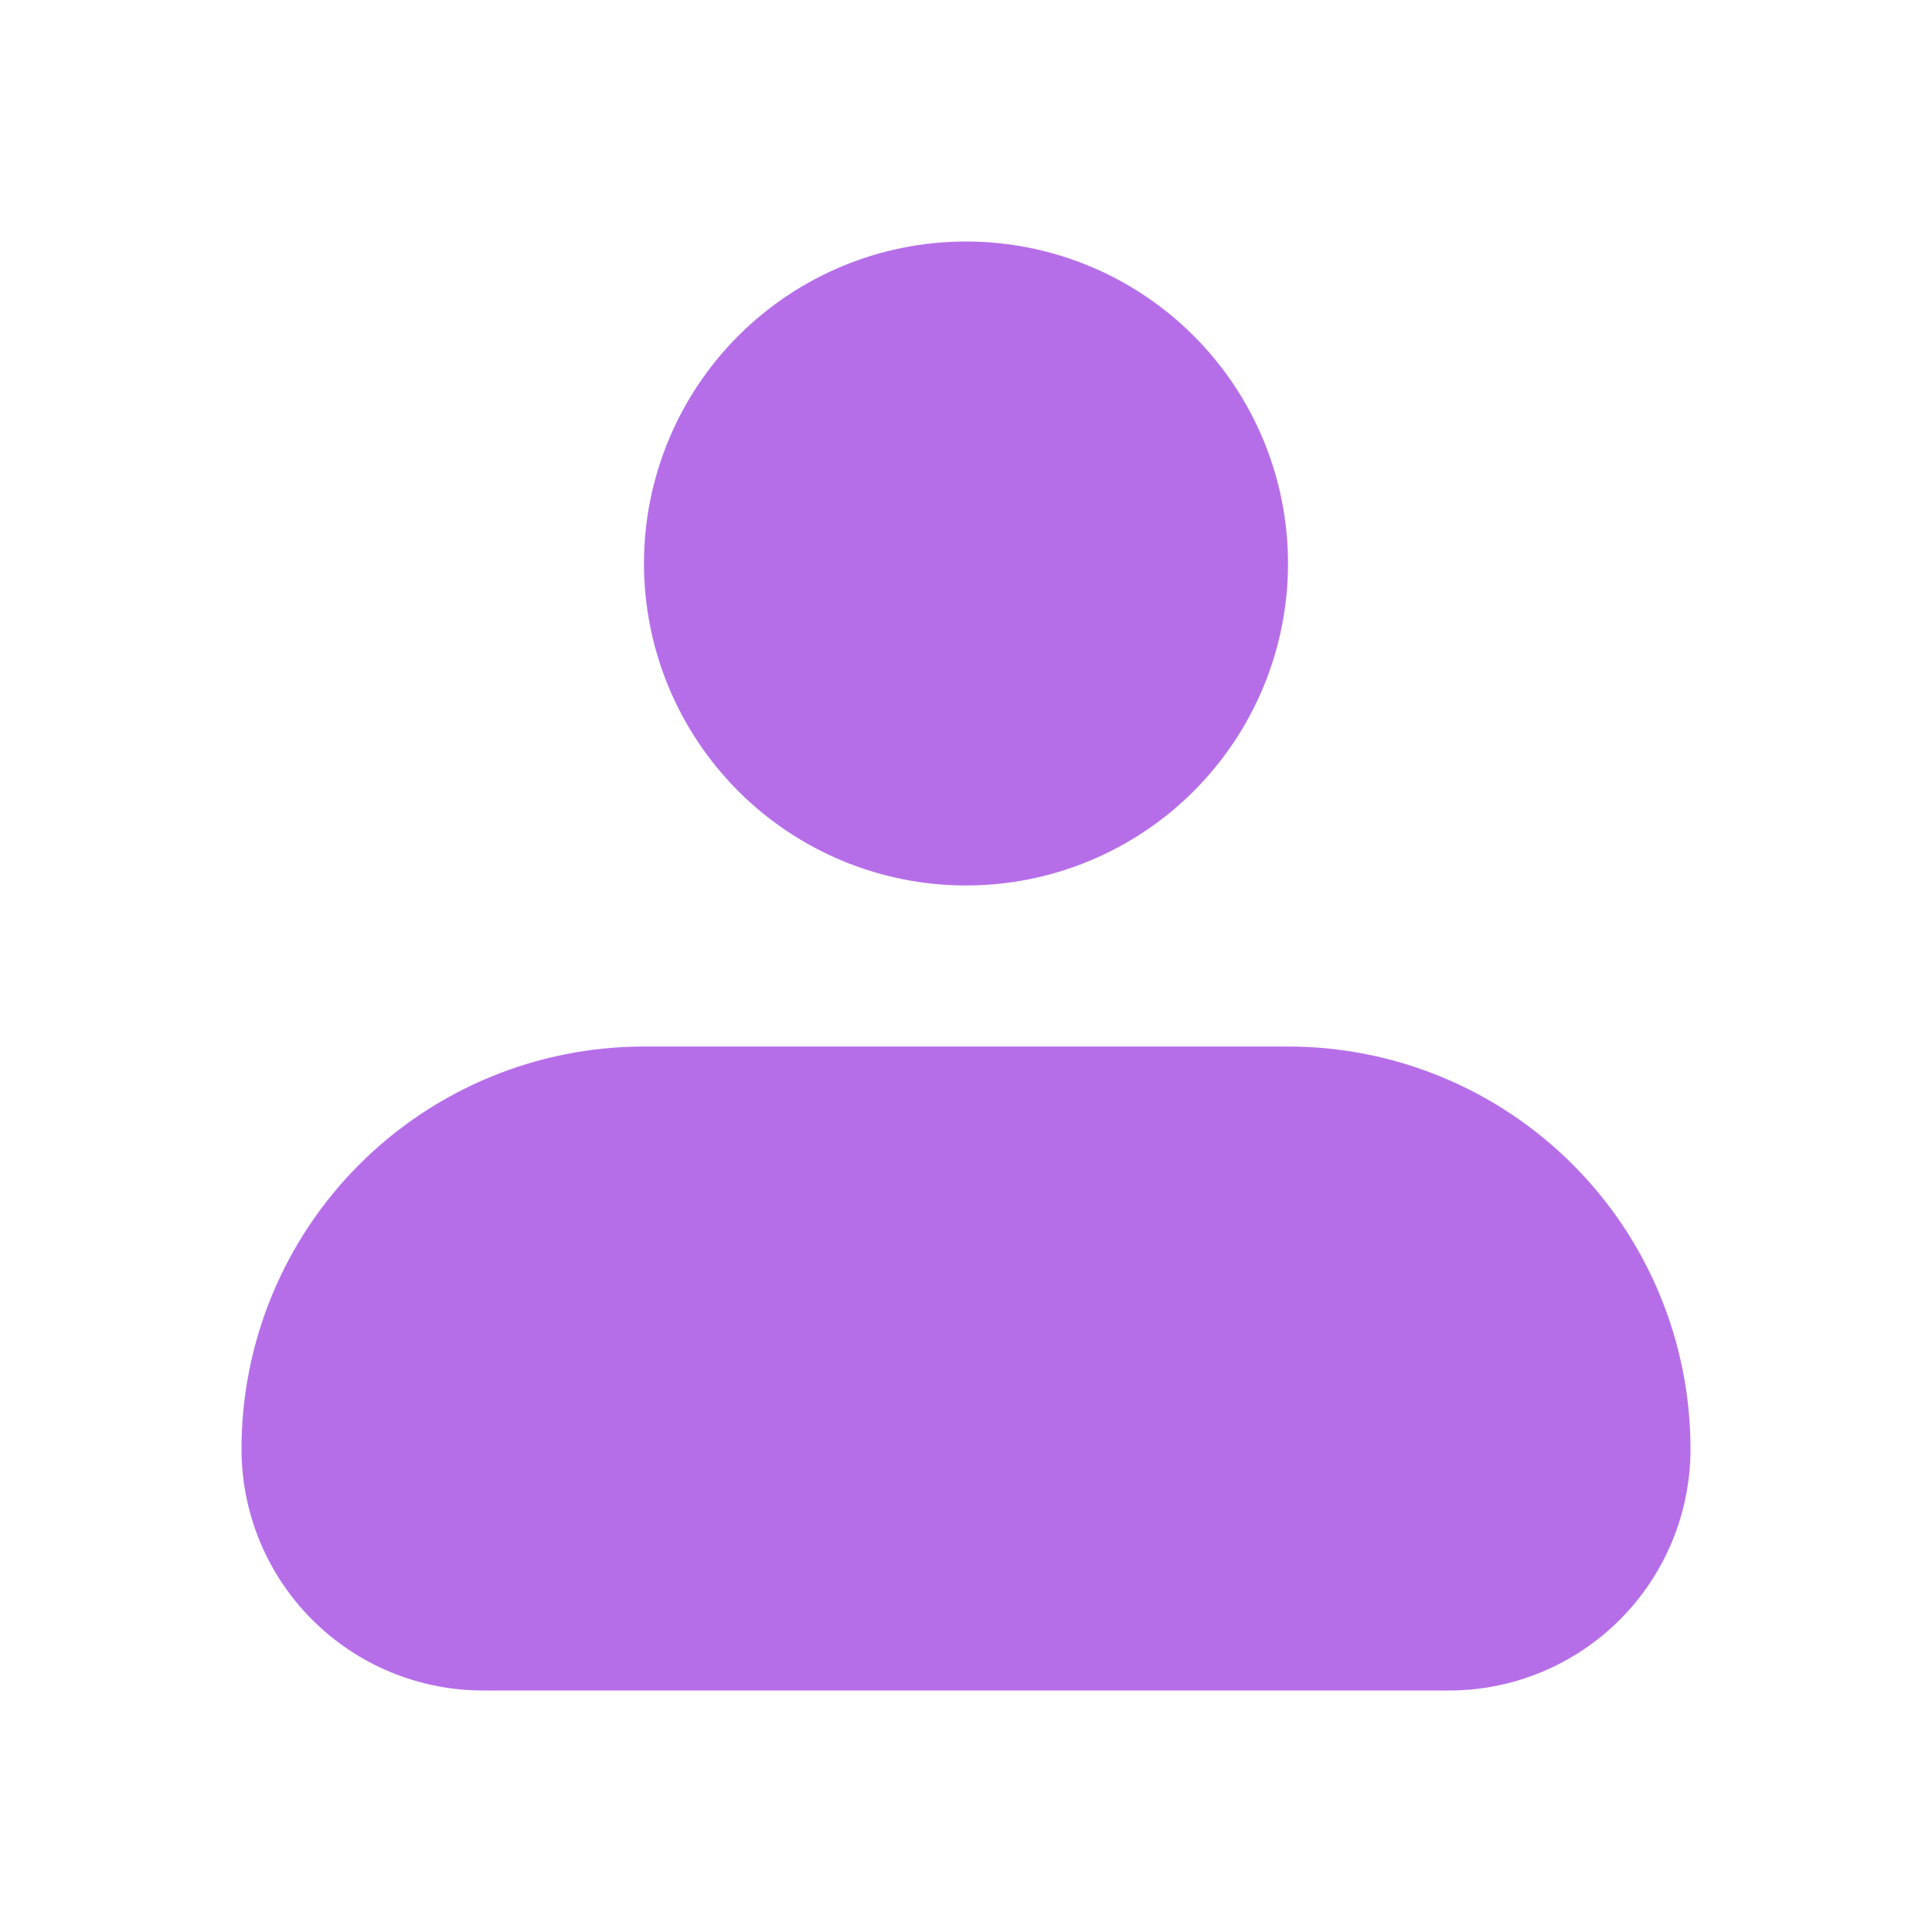 <svg width="31" height="31" viewBox="0 0 31 31" fill="none" xmlns="http://www.w3.org/2000/svg">
<path fill-rule="evenodd" clip-rule="evenodd" d="M10.333 9.042C10.333 7.671 10.878 6.357 11.847 5.388C12.816 4.419 14.13 3.875 15.5 3.875C16.87 3.875 18.184 4.419 19.153 5.388C20.122 6.357 20.667 7.671 20.667 9.042C20.667 10.412 20.122 11.726 19.153 12.695C18.184 13.664 16.87 14.208 15.5 14.208C14.13 14.208 12.816 13.664 11.847 12.695C10.878 11.726 10.333 10.412 10.333 9.042ZM10.333 16.792C8.62 16.792 6.978 17.472 5.767 18.683C4.555 19.894 3.875 21.537 3.875 23.25C3.875 24.278 4.283 25.263 5.01 25.99C5.737 26.717 6.722 27.125 7.75 27.125H23.25C24.278 27.125 25.263 26.717 25.99 25.99C26.717 25.263 27.125 24.278 27.125 23.25C27.125 21.537 26.445 19.894 25.233 18.683C24.022 17.472 22.38 16.792 20.667 16.792H10.333Z" fill="#B66EE8"/>
</svg>

